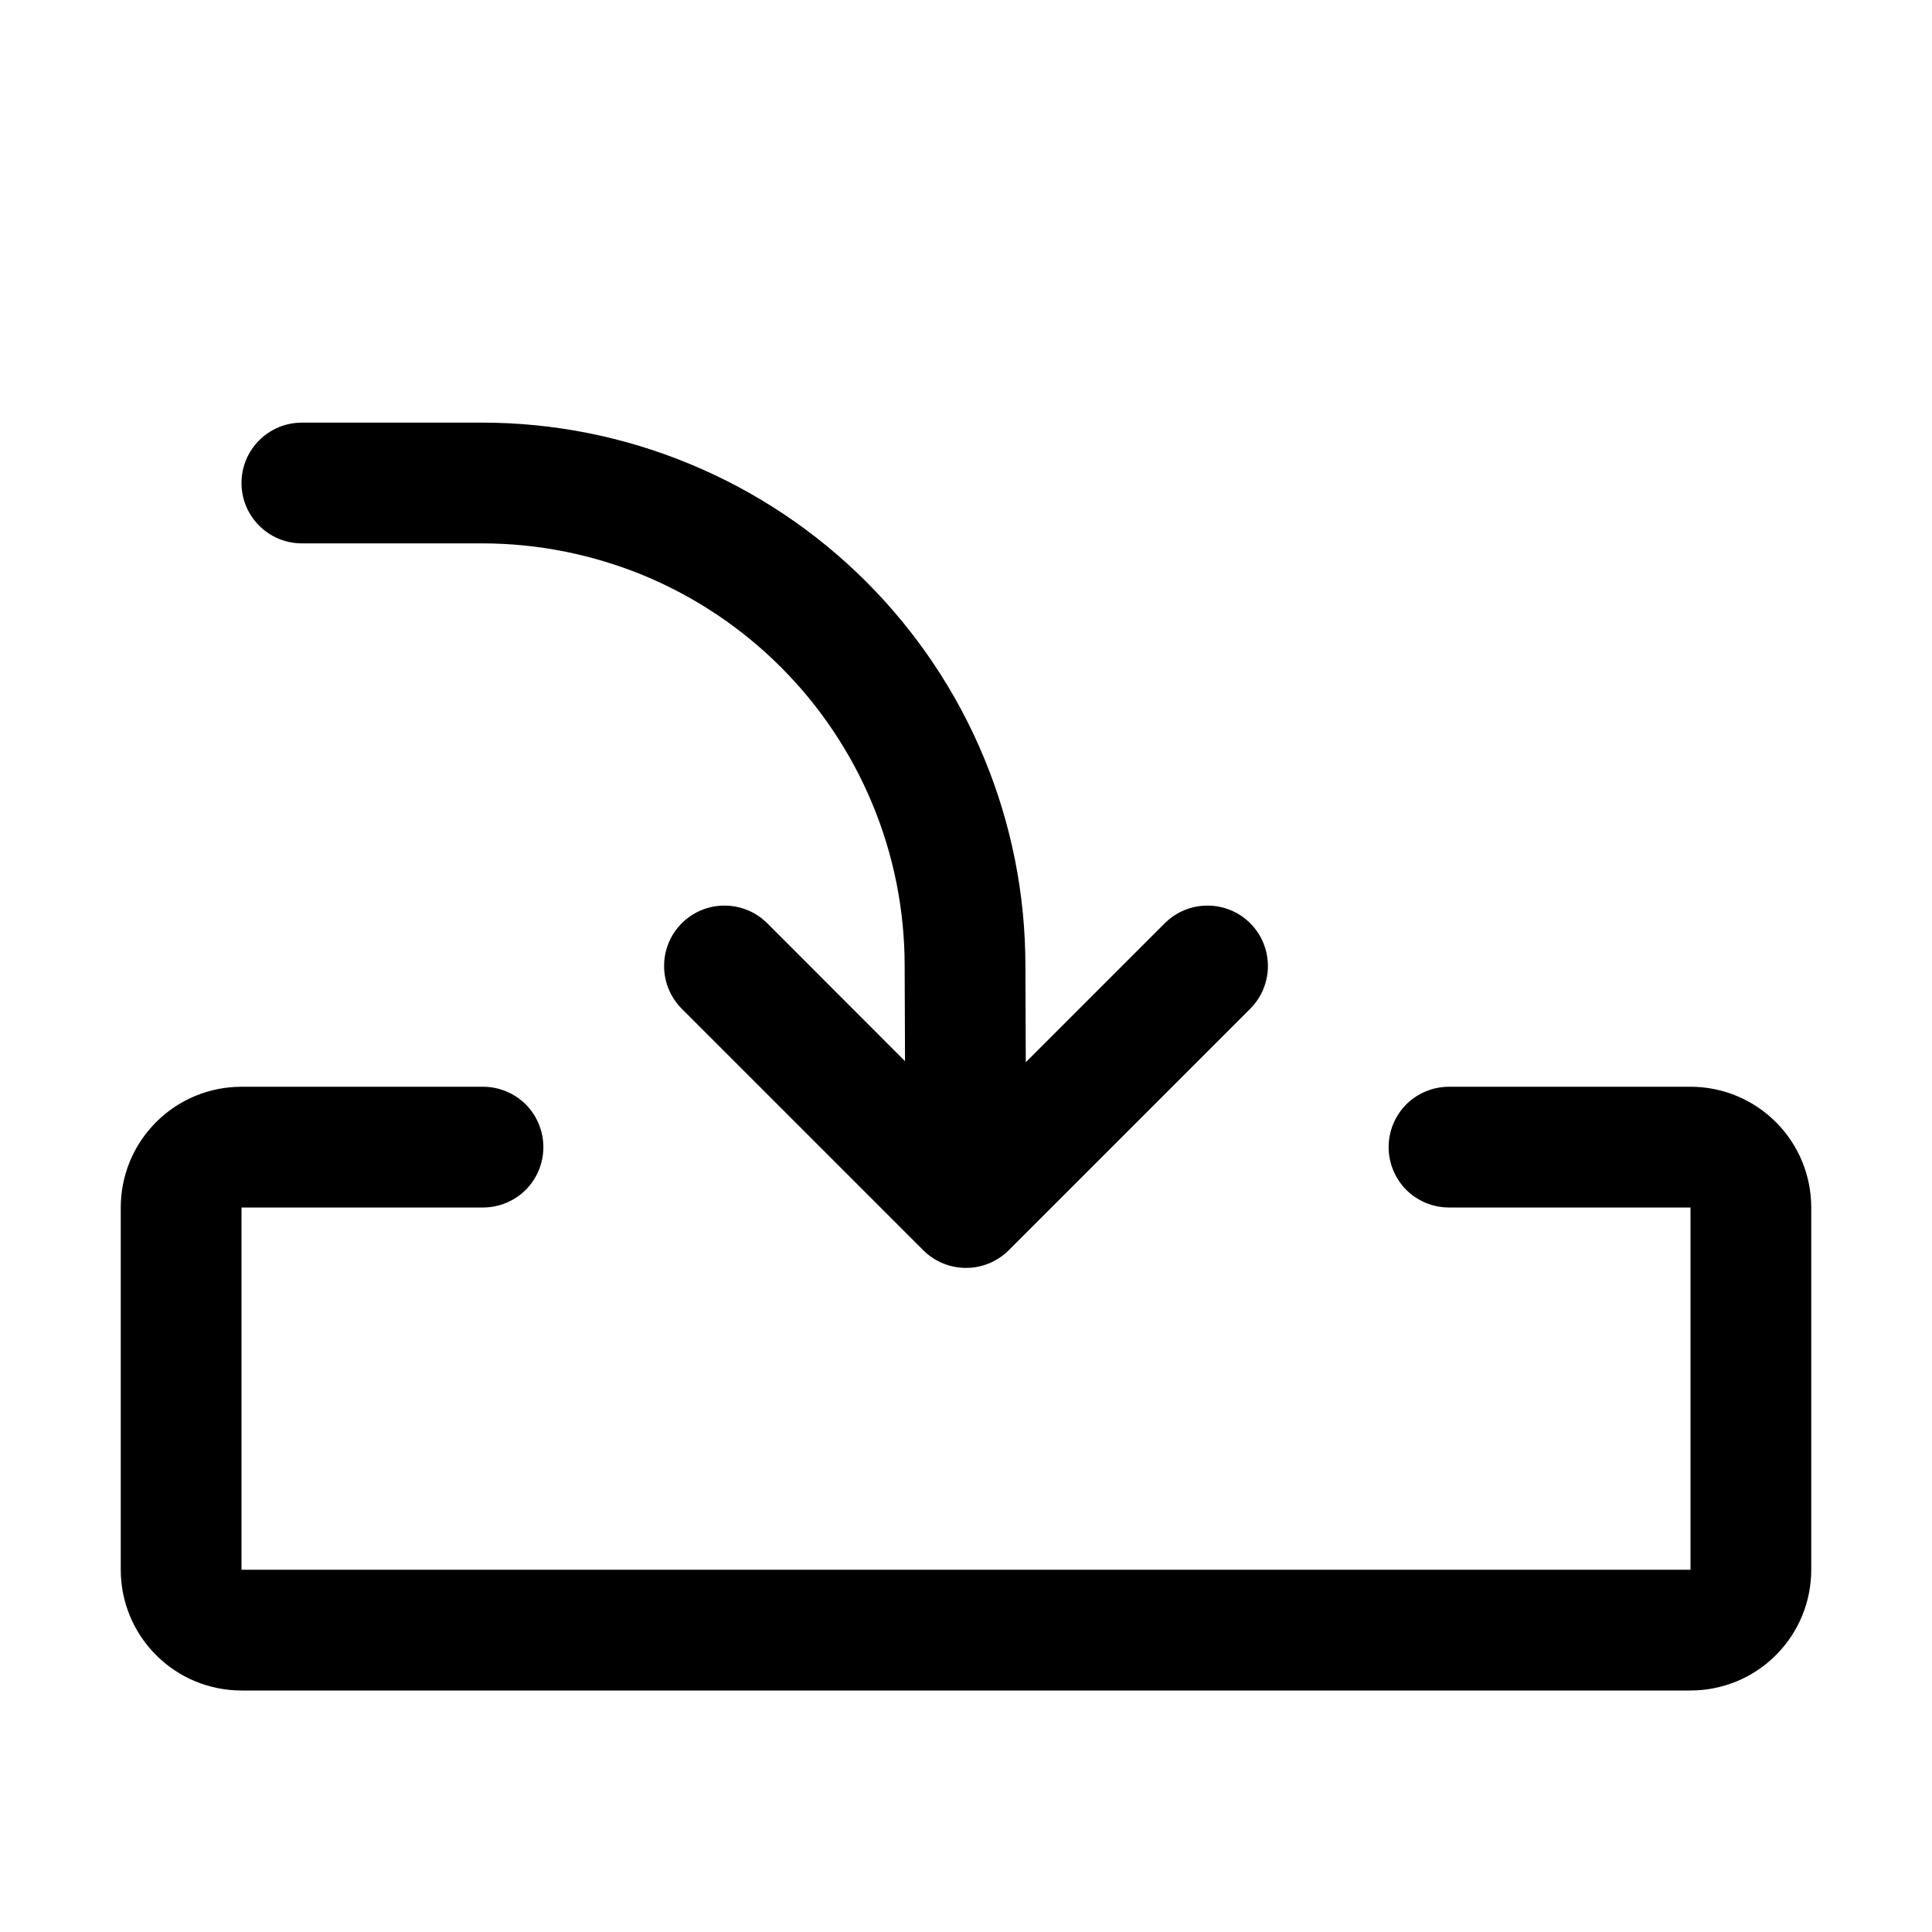 <svg width="16" height="16" viewBox="0 0 16 16" fill="none" xmlns="http://www.w3.org/2000/svg">
  <path d="M9.646 7.646C9.842 7.451 10.158 7.451 10.354 7.646C10.549 7.842 10.549 8.158 10.354 8.354L8.354 10.354C8.158 10.549 7.842 10.549 7.646 10.354L5.646 8.354C5.451 8.158 5.451 7.842 5.646 7.646C5.842 7.451 6.158 7.451 6.354 7.646L7.495 8.788L7.492 8.002L7.492 8C7.492 7.54 7.402 7.085 7.226 6.661C7.05 6.236 6.792 5.85 6.467 5.525C6.142 5.2 5.756 4.942 5.332 4.766C4.907 4.591 4.452 4.5 3.992 4.5L2.5 4.5C2.224 4.5 2 4.276 2 4C2 3.724 2.224 3.5 2.5 3.5H3.992C4.583 3.5 5.168 3.616 5.714 3.843C6.26 4.069 6.756 4.4 7.174 4.818C7.592 5.236 7.924 5.732 8.15 6.278C8.376 6.824 8.492 7.408 8.492 7.999L8.495 8.797L9.646 7.646Z" fill="currentColor"/>
  <path d="M15 13V10C15 9.735 14.895 9.48 14.707 9.293C14.52 9.105 14.265 9 14 9L12 9C11.867 9 11.74 9.053 11.646 9.146C11.553 9.24 11.5 9.367 11.5 9.5C11.5 9.633 11.553 9.76 11.646 9.854C11.74 9.947 11.867 10 12 10L14 10V13H2V10L4 10C4.133 10 4.26 9.947 4.354 9.854C4.447 9.76 4.5 9.633 4.5 9.5C4.5 9.367 4.447 9.24 4.354 9.146C4.26 9.053 4.133 9 4 9L2 9C1.735 9 1.48 9.105 1.293 9.293C1.105 9.48 1 9.735 1 10V13C1 13.265 1.105 13.52 1.293 13.707C1.48 13.895 1.735 14 2 14H14C14.265 14 14.52 13.895 14.707 13.707C14.895 13.52 15 13.265 15 13Z" fill="currentColor"/>
</svg>

